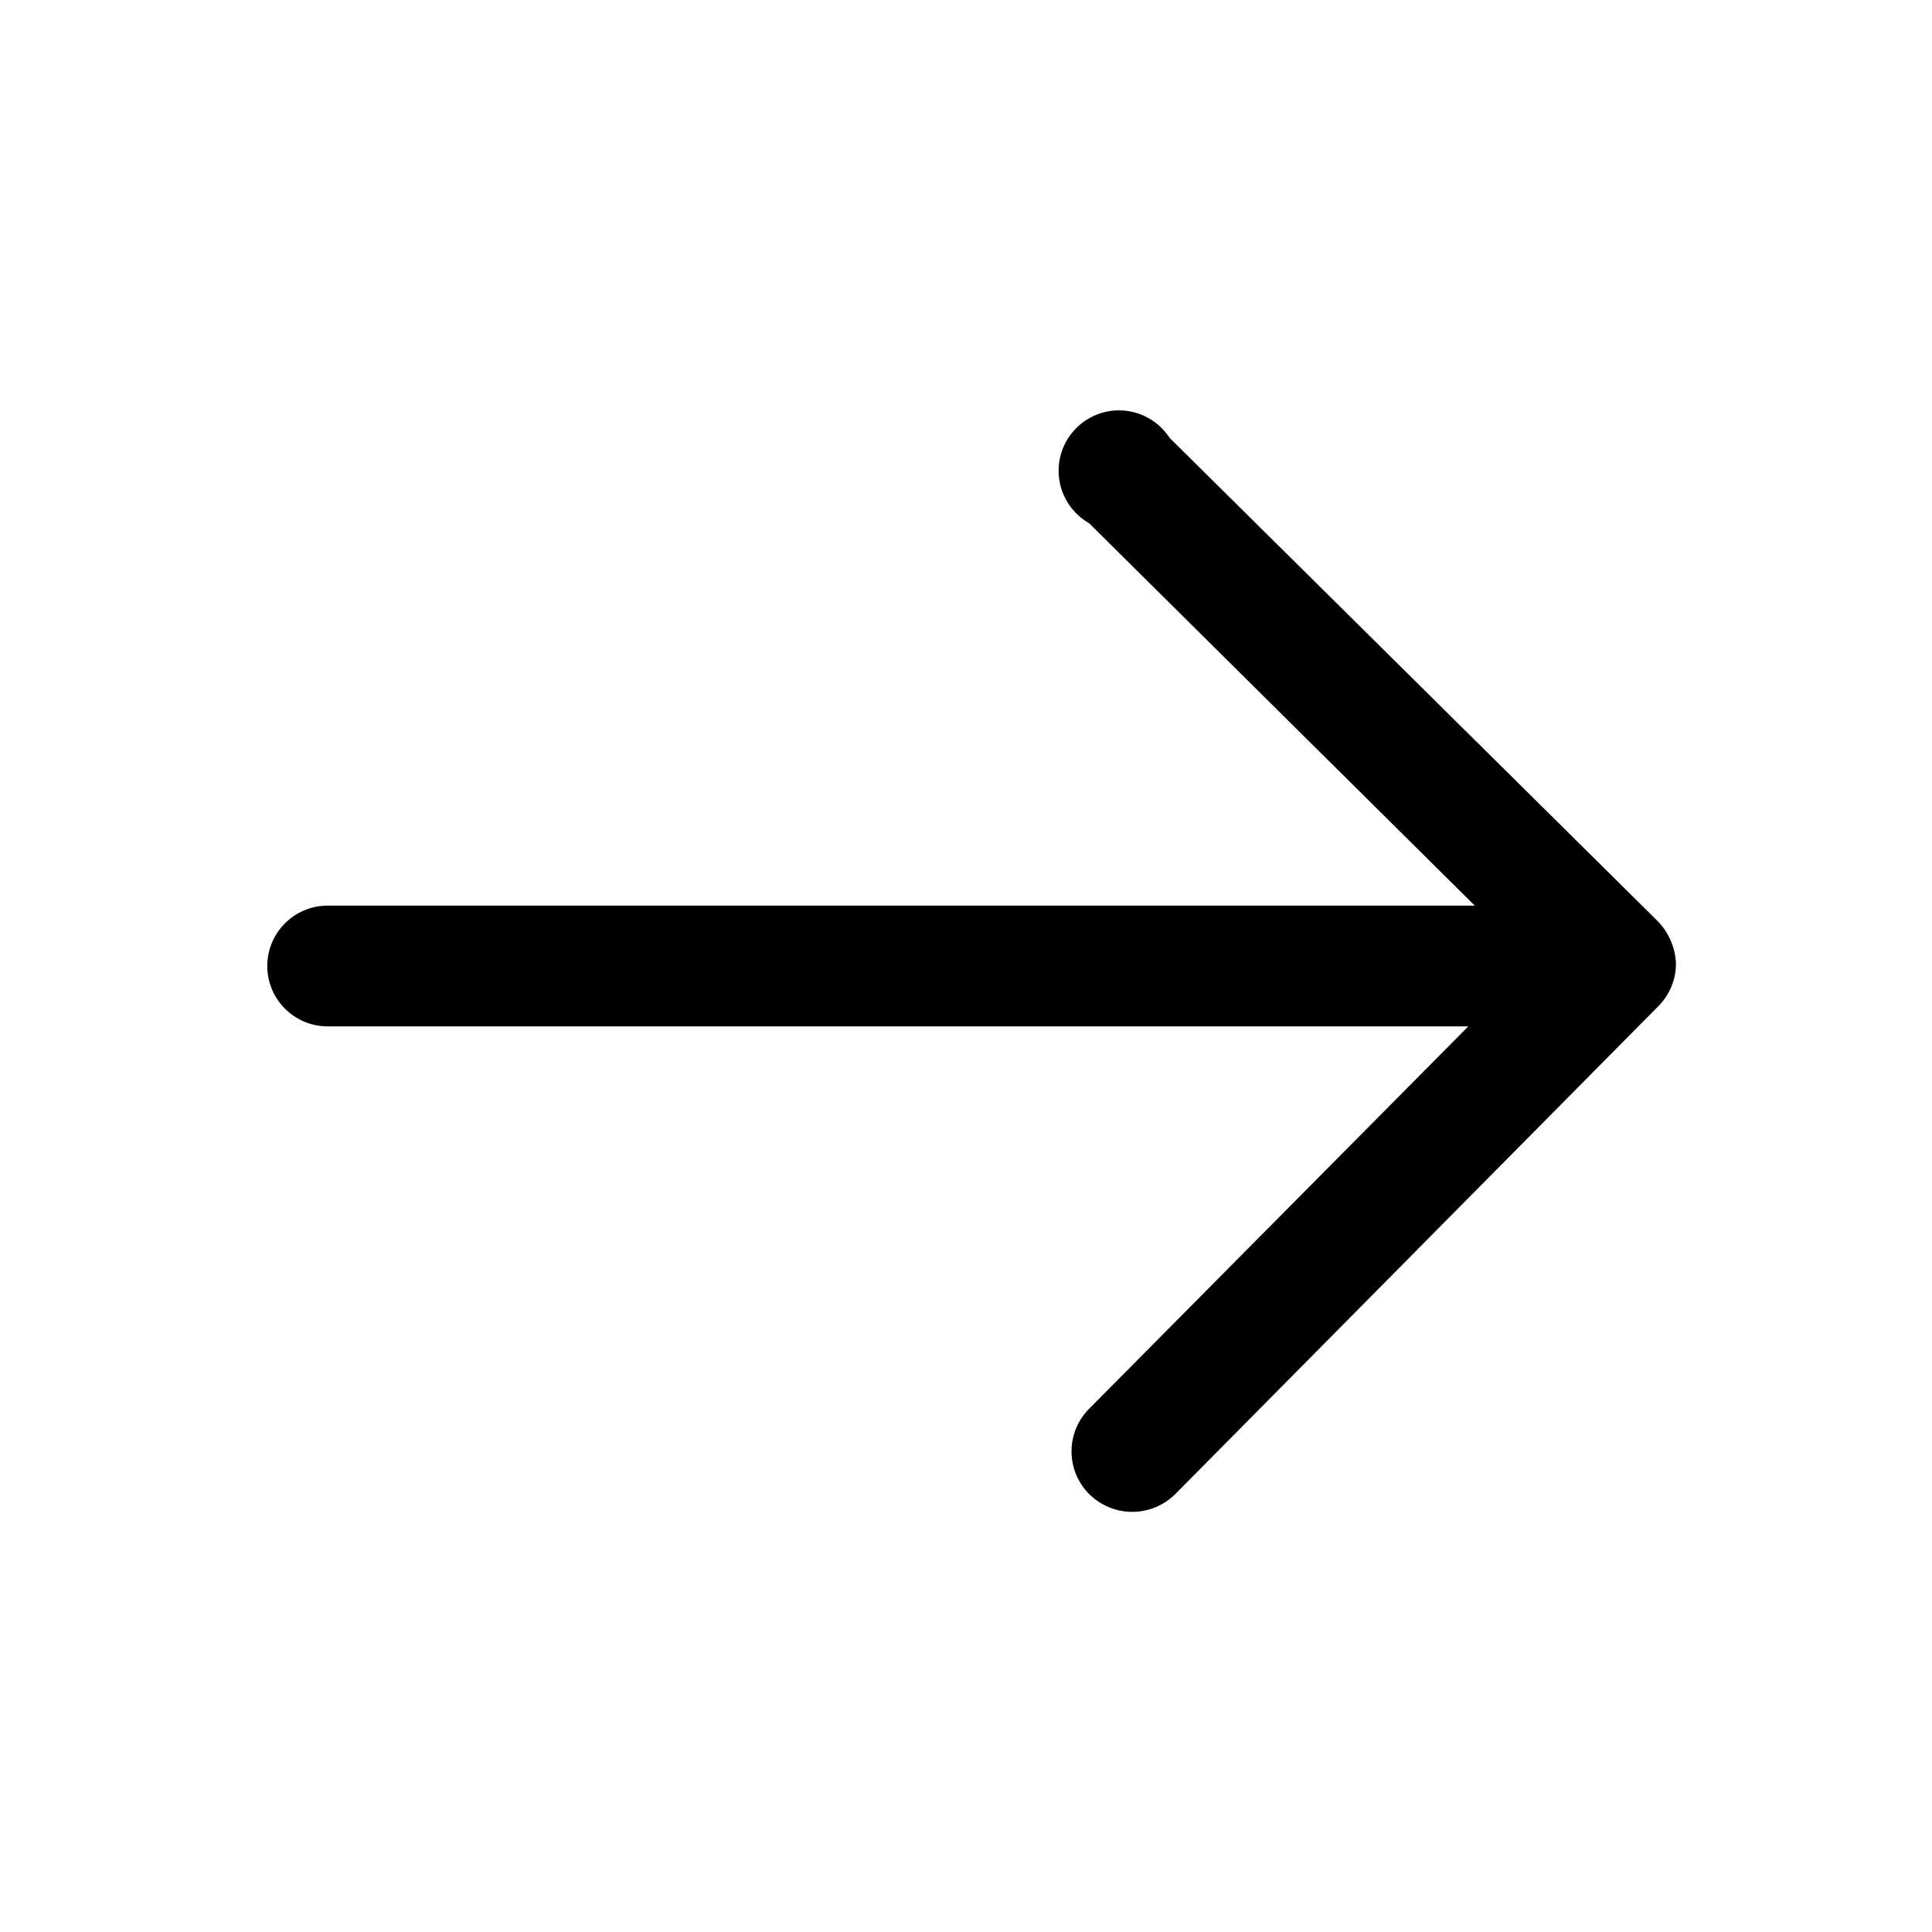 <!-- Generated by IcoMoon.io -->
<svg version="1.1" xmlns="http://www.w3.org/2000/svg" width="32" height="32" viewBox="0 0 32 32">
<title>arrow-forward</title>
<path d="M27.453 15.253l-8.080-8c-0.181-0.276-0.489-0.456-0.839-0.456-0.552 0-1 0.448-1 1 0 0.37 0.201 0.694 0.501 0.867l0.005 0.003 6.387 6.333h-19c-0.552 0-1 0.448-1 1s0.448 1 1 1v0h18.893l-6.28 6.333c-0.181 0.181-0.292 0.431-0.292 0.707s0.112 0.526 0.292 0.707v0c0.183 0.181 0.435 0.294 0.713 0.294s0.53-0.112 0.713-0.294l-0 0 8-8.080c0.181-0.181 0.293-0.431 0.293-0.707v-0c-0.011-0.276-0.126-0.524-0.307-0.707l0 0z"></path>
</svg>

